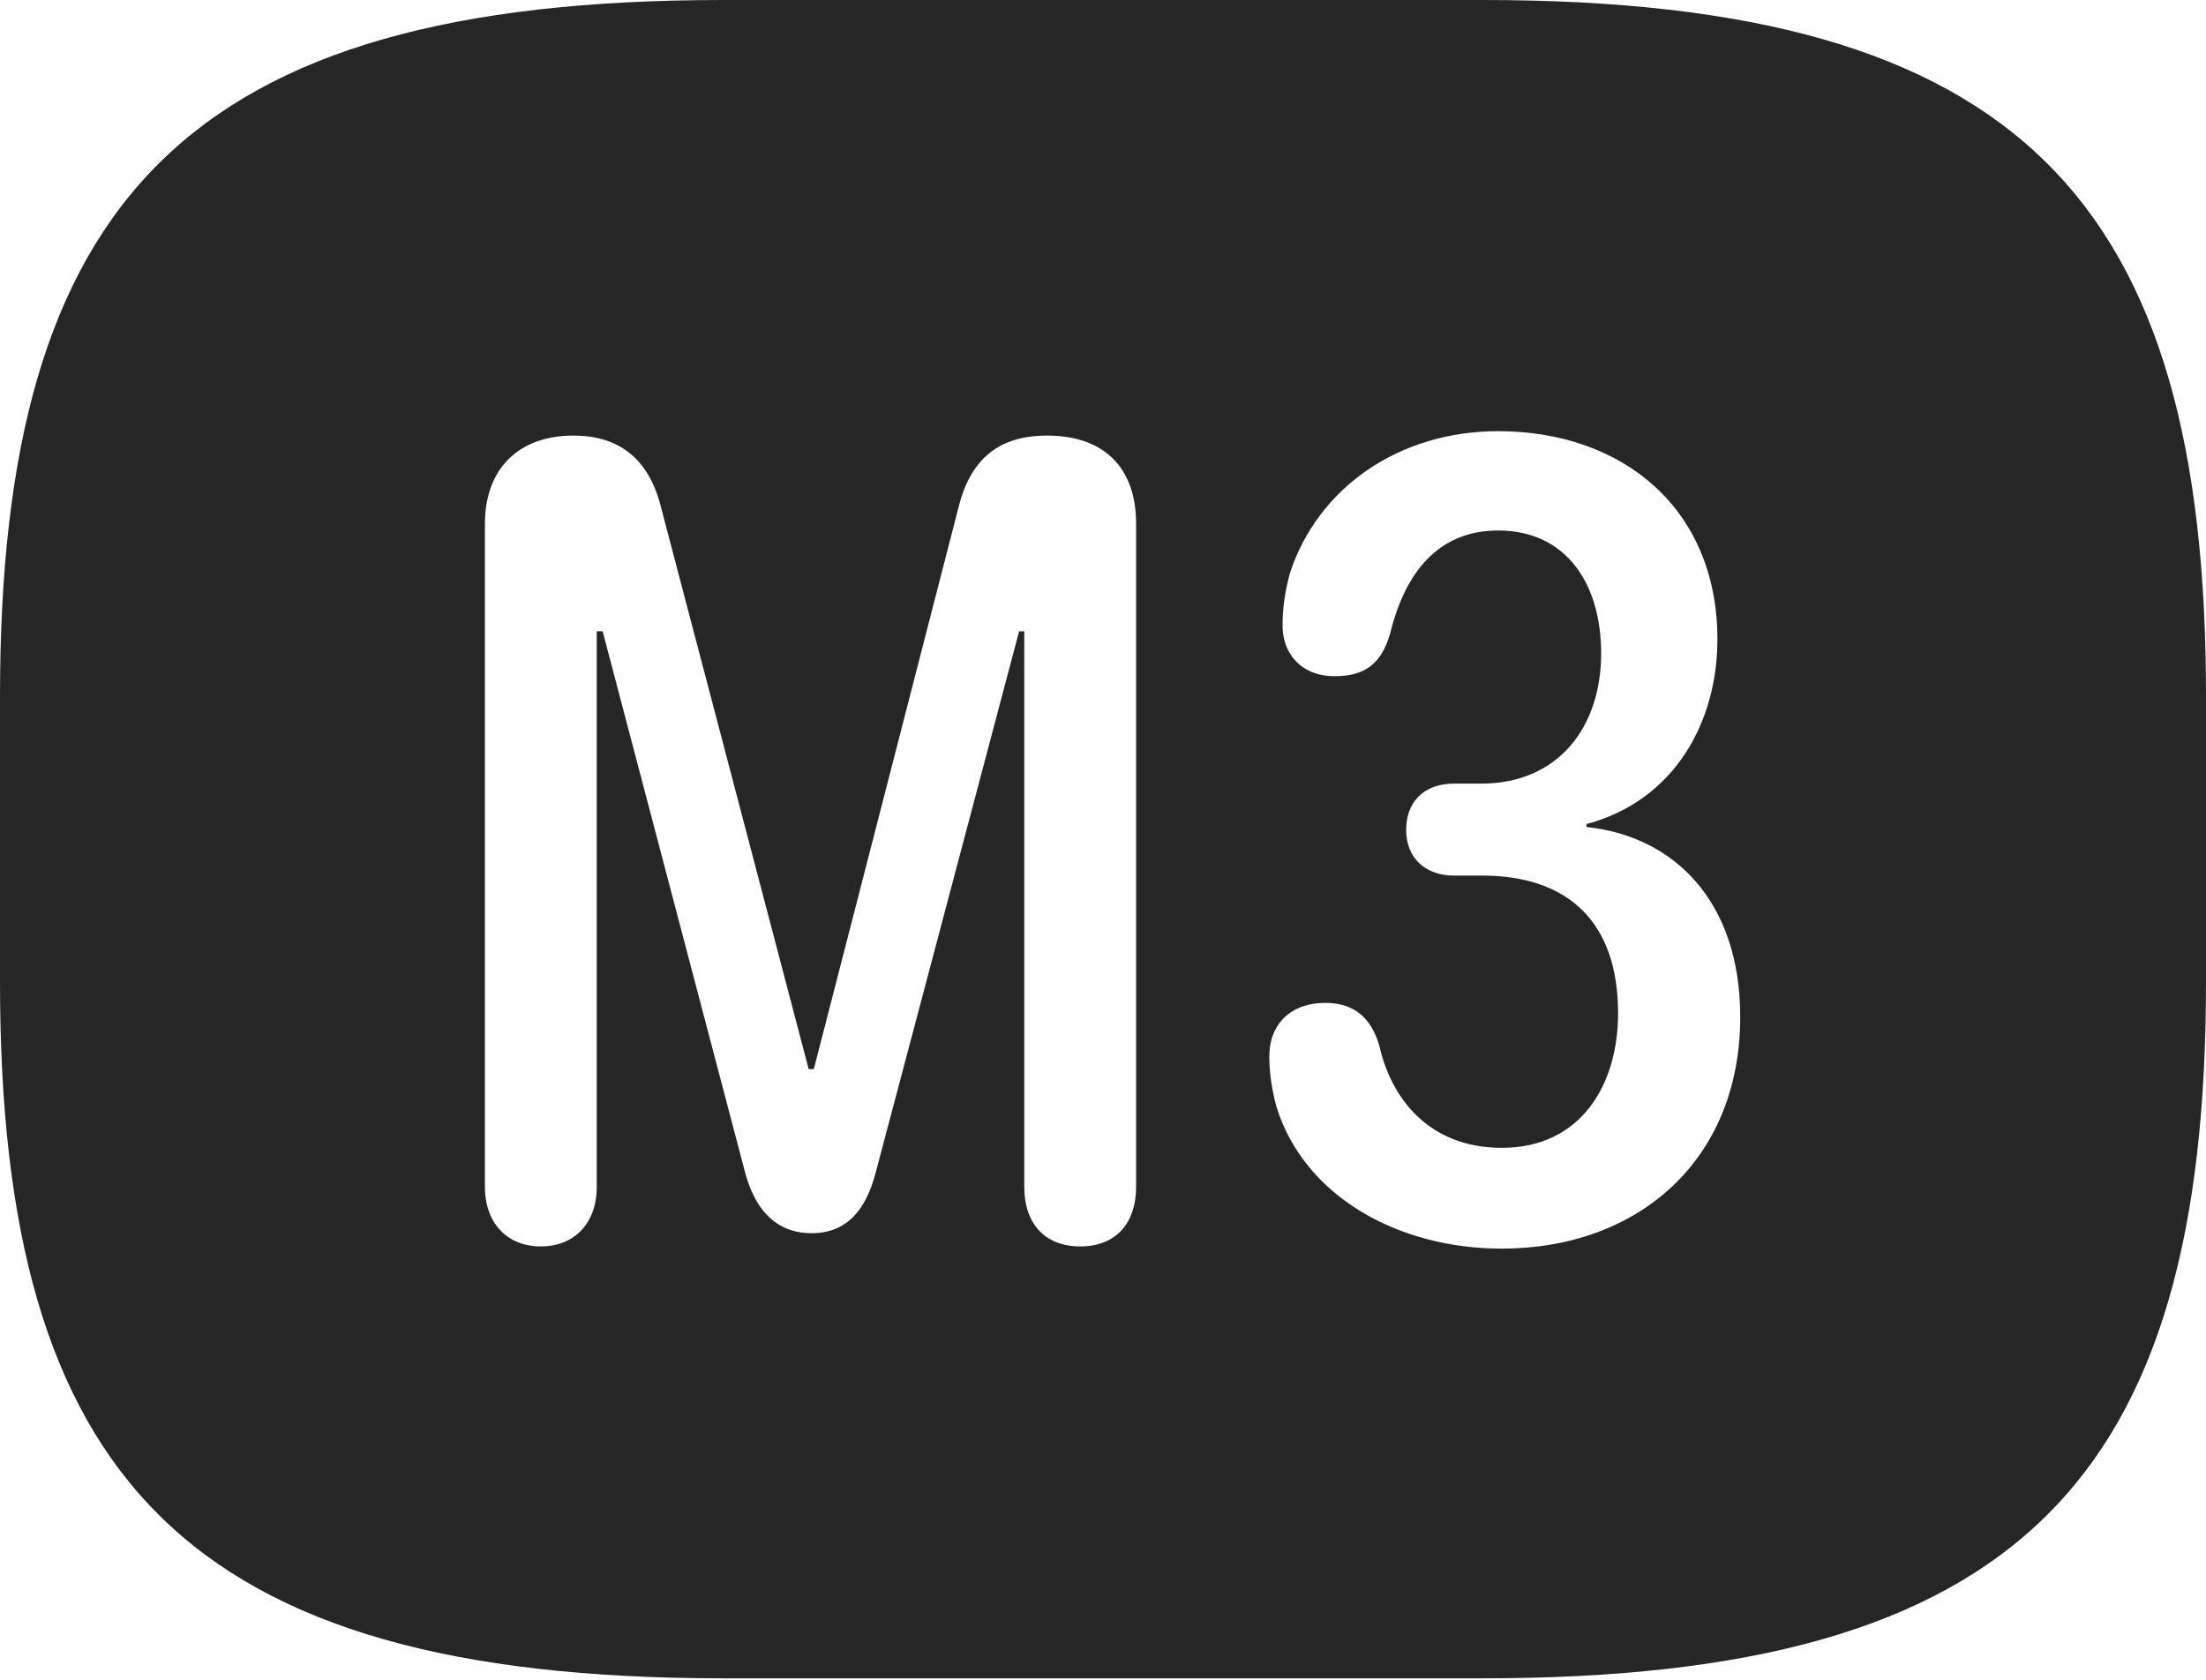 <?xml version="1.0" encoding="UTF-8"?>
<!--Generator: Apple Native CoreSVG 326-->
<!DOCTYPE svg
PUBLIC "-//W3C//DTD SVG 1.1//EN"
       "http://www.w3.org/Graphics/SVG/1.1/DTD/svg11.dtd">
<svg version="1.1" xmlns="http://www.w3.org/2000/svg" xmlns:xlink="http://www.w3.org/1999/xlink" viewBox="0 0 749.5 570.75">
 <g>
  <rect height="570.75" opacity="0" width="749.5" x="0" y="0"/>
  <path d="M749.5 236.5L749.5 333.75C749.5 502 686.5 570.25 503.75 570.25L245.75 570.25C63 570.25 0 502 0 333.75L0 236.5C0 68.25 63 0 245.75 0L503.75 0C686.5 0 749.5 68.25 749.5 236.5ZM438.25 194.75C436.5 201.25 435.75 207 435.75 212.5C435.75 222 442 229.75 453.5 229.75C463.75 229.75 469.25 225.5 472.25 215.5C477.25 194.75 488.5 180.25 509 180.25C532.25 180.25 544 198.5 544 222C544 247.25 529.25 266.25 503.25 266.25L494 266.25C483.75 266.25 477.75 272.5 477.75 282C477.75 291.5 484.25 297.5 494 297.5L503.5 297.5C533.25 297.5 549.75 313.75 549.75 344.25C549.75 368.75 537 390 510.25 390C484.75 390 472.5 372.25 468.75 355.75C466 345.75 460 340.75 450.25 340.75C438.75 340.75 431.25 347.75 431.25 359C431.25 364.75 432.25 371 433.75 376.25C443.25 406.5 475 424.25 510.25 424.25C556.25 424.25 591.25 394.5 591.25 345.5C591.25 305.75 568.25 284 539 281L539 280C569 272 583.5 245.25 583.5 217.25C583.5 172.75 551.25 146.5 509 146.5C475.25 146.5 447.75 165.75 438.25 194.75ZM325.5 173L276.5 363.25L274.75 363.25L224.75 173C220.75 156.25 210.75 148 194.75 148C176.25 148 164.75 159.25 164.75 178L164.75 403.25C164.75 415.5 172.25 423.5 183.75 423.5C195.25 423.5 202.75 415.5 202.75 403.25L202.75 214.5L204.75 214.5L253.25 398.75C256.5 410.5 263.25 419 275.75 419C288 419 294.25 410.75 297.5 398.5L346.25 214.5L348 214.5L348 403.25C348 415.75 355 423.5 367 423.5C379.25 423.5 386 415.5 386 403.25L386 178C386 158.5 374.75 148 355.75 148C339 148 329.5 156.25 325.5 173Z" fill="black" fill-opacity="0.85"/>
 </g>
</svg>
